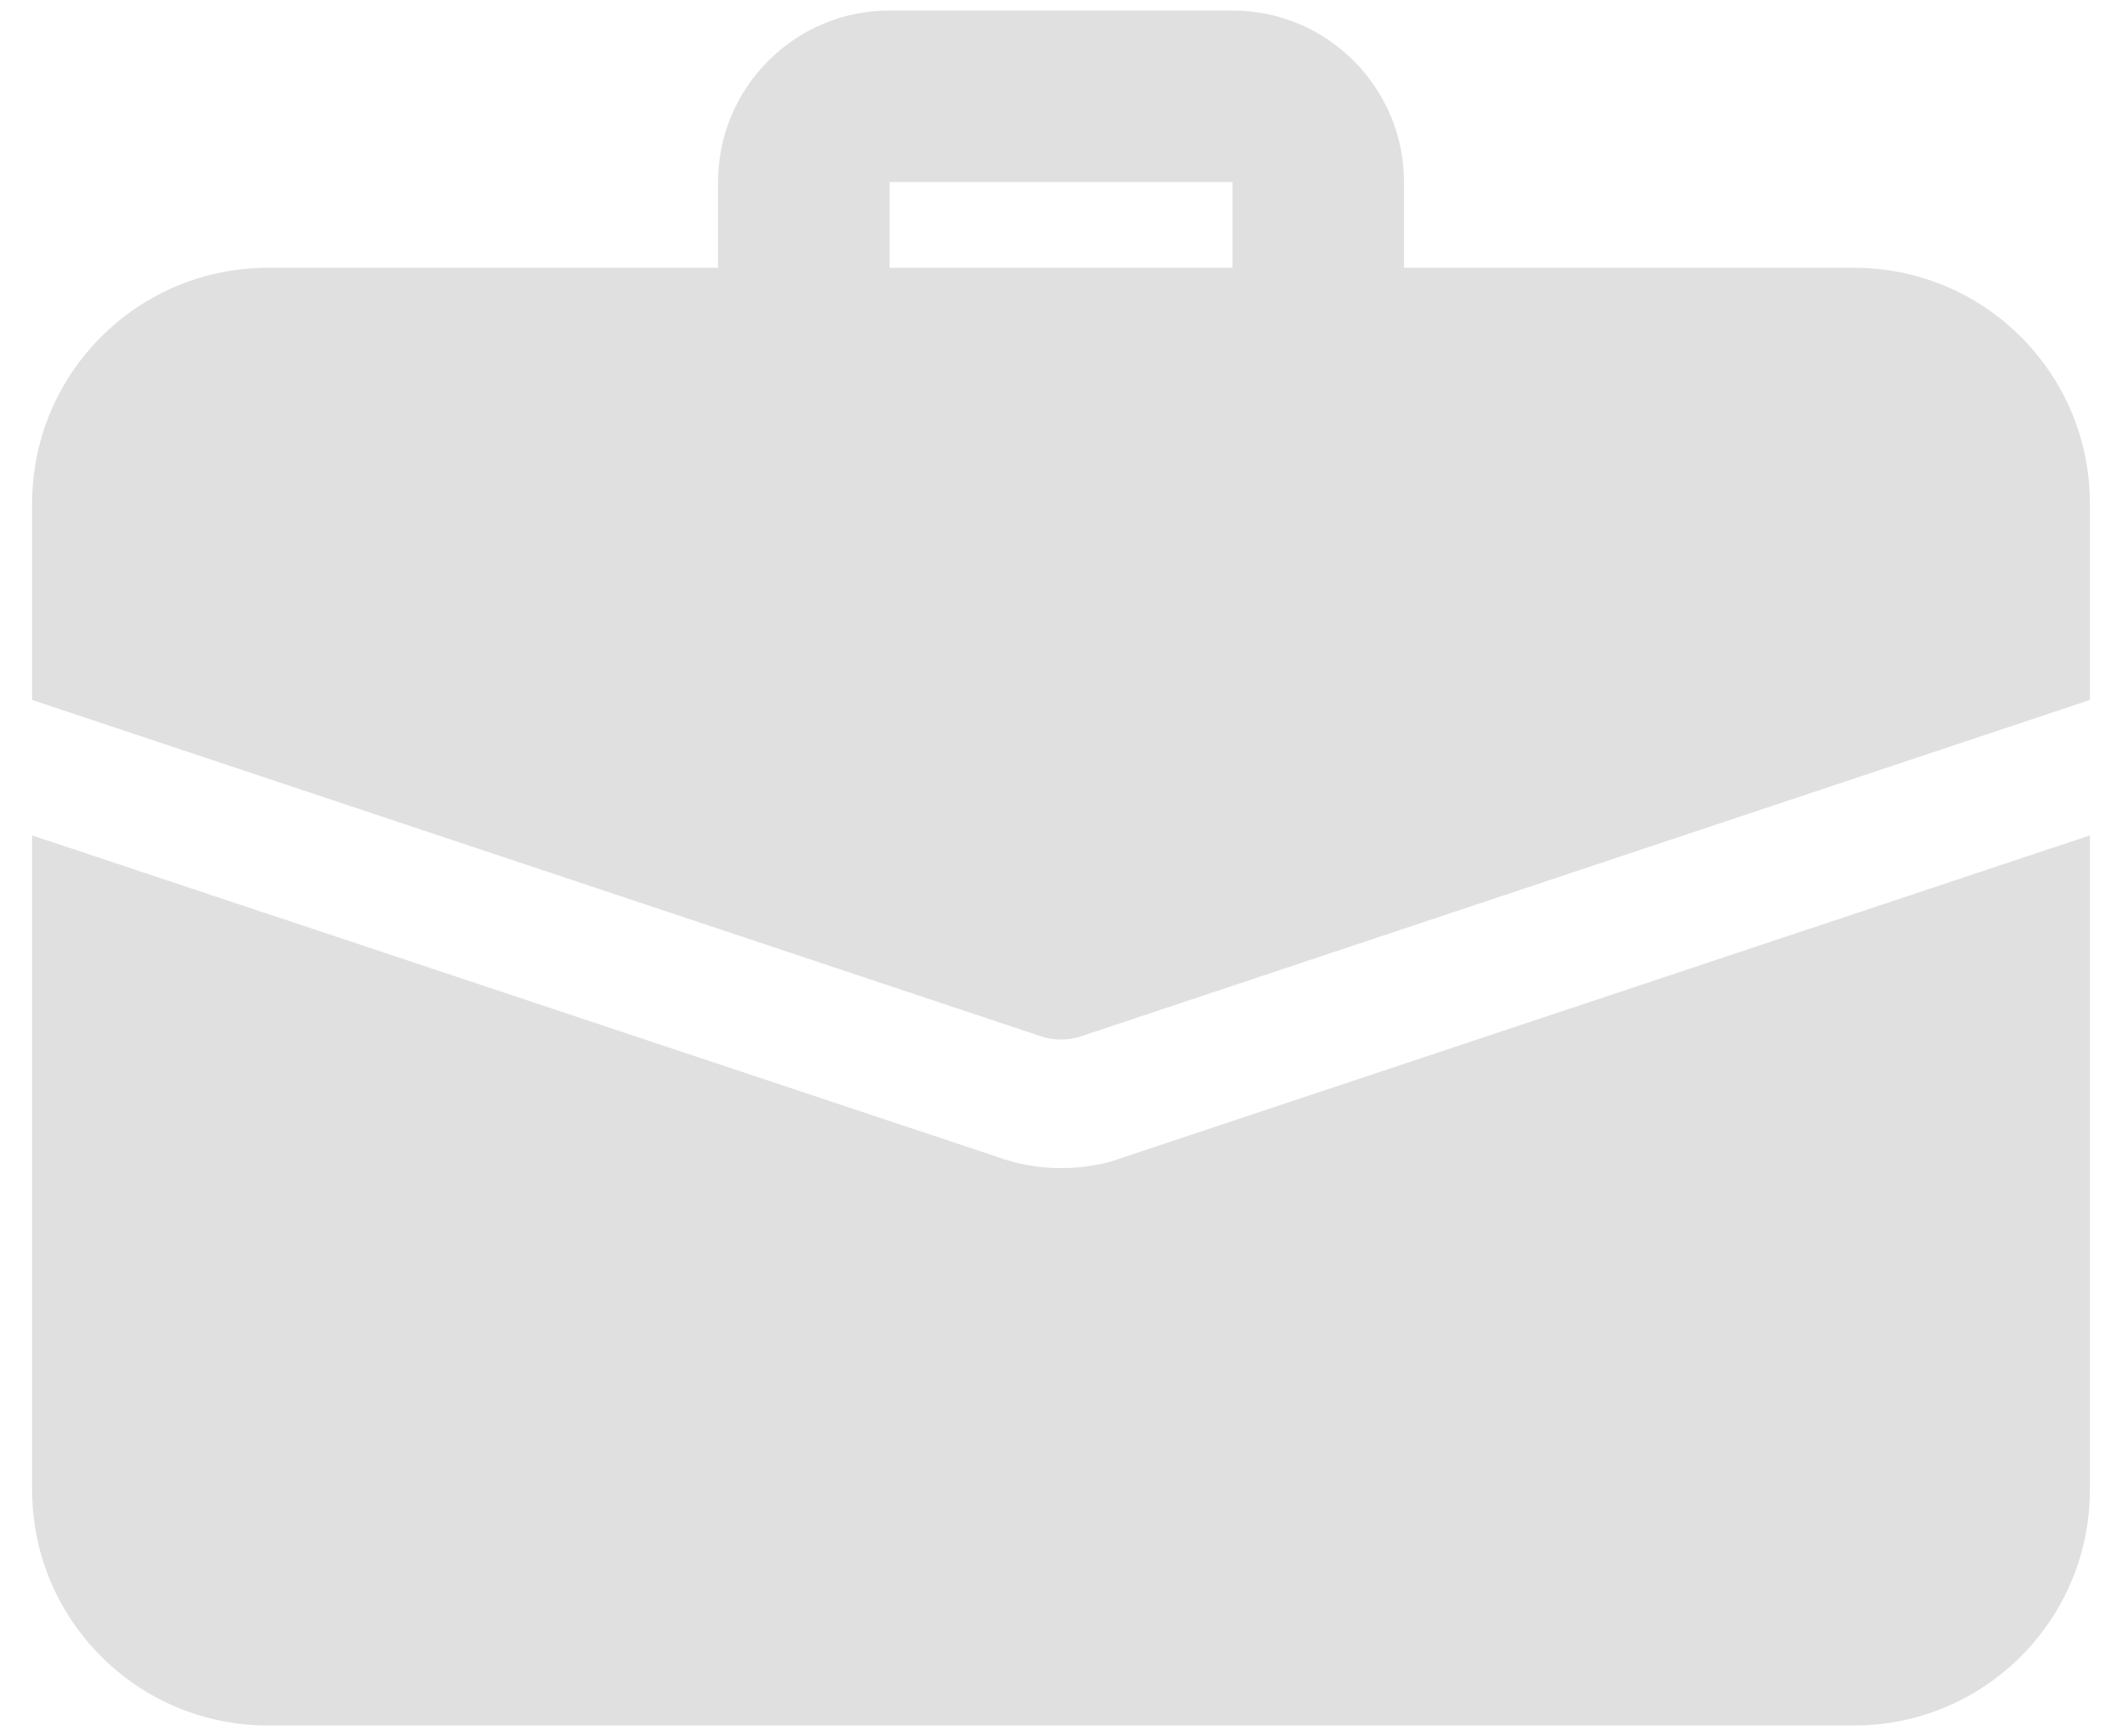 <svg width="22" height="18" viewBox="0 0 22 18" fill="none" xmlns="http://www.w3.org/2000/svg">
<path d="M13.667 4.109C13.176 4.109 12.778 3.711 12.778 3.22V1.887H9.222V3.22C9.222 3.711 8.824 4.109 8.333 4.109C7.843 4.109 7.444 3.711 7.444 3.22V1.887C7.444 0.907 8.242 0.109 9.222 0.109H12.778C13.758 0.109 14.556 0.907 14.556 1.887V3.22C14.556 3.711 14.157 4.109 13.667 4.109Z" fill="#E0E0E0"/>
<path d="M11.631 12.003C11.471 12.065 11.24 12.109 11 12.109C10.76 12.109 10.529 12.065 10.316 11.985L0.333 8.66V15.443C0.333 16.794 1.427 17.887 2.778 17.887H19.222C20.573 17.887 21.667 16.794 21.667 15.443V8.66L11.631 12.003Z" fill="#E0E0E0"/>
<path d="M21.667 5.22V7.256L11.213 10.741C11.142 10.767 11.071 10.776 11 10.776C10.929 10.776 10.858 10.767 10.787 10.741L0.333 7.256V5.22C0.333 3.869 1.427 2.776 2.778 2.776H19.222C20.573 2.776 21.667 3.869 21.667 5.22Z" fill="#E0E0E0"/>
</svg>
